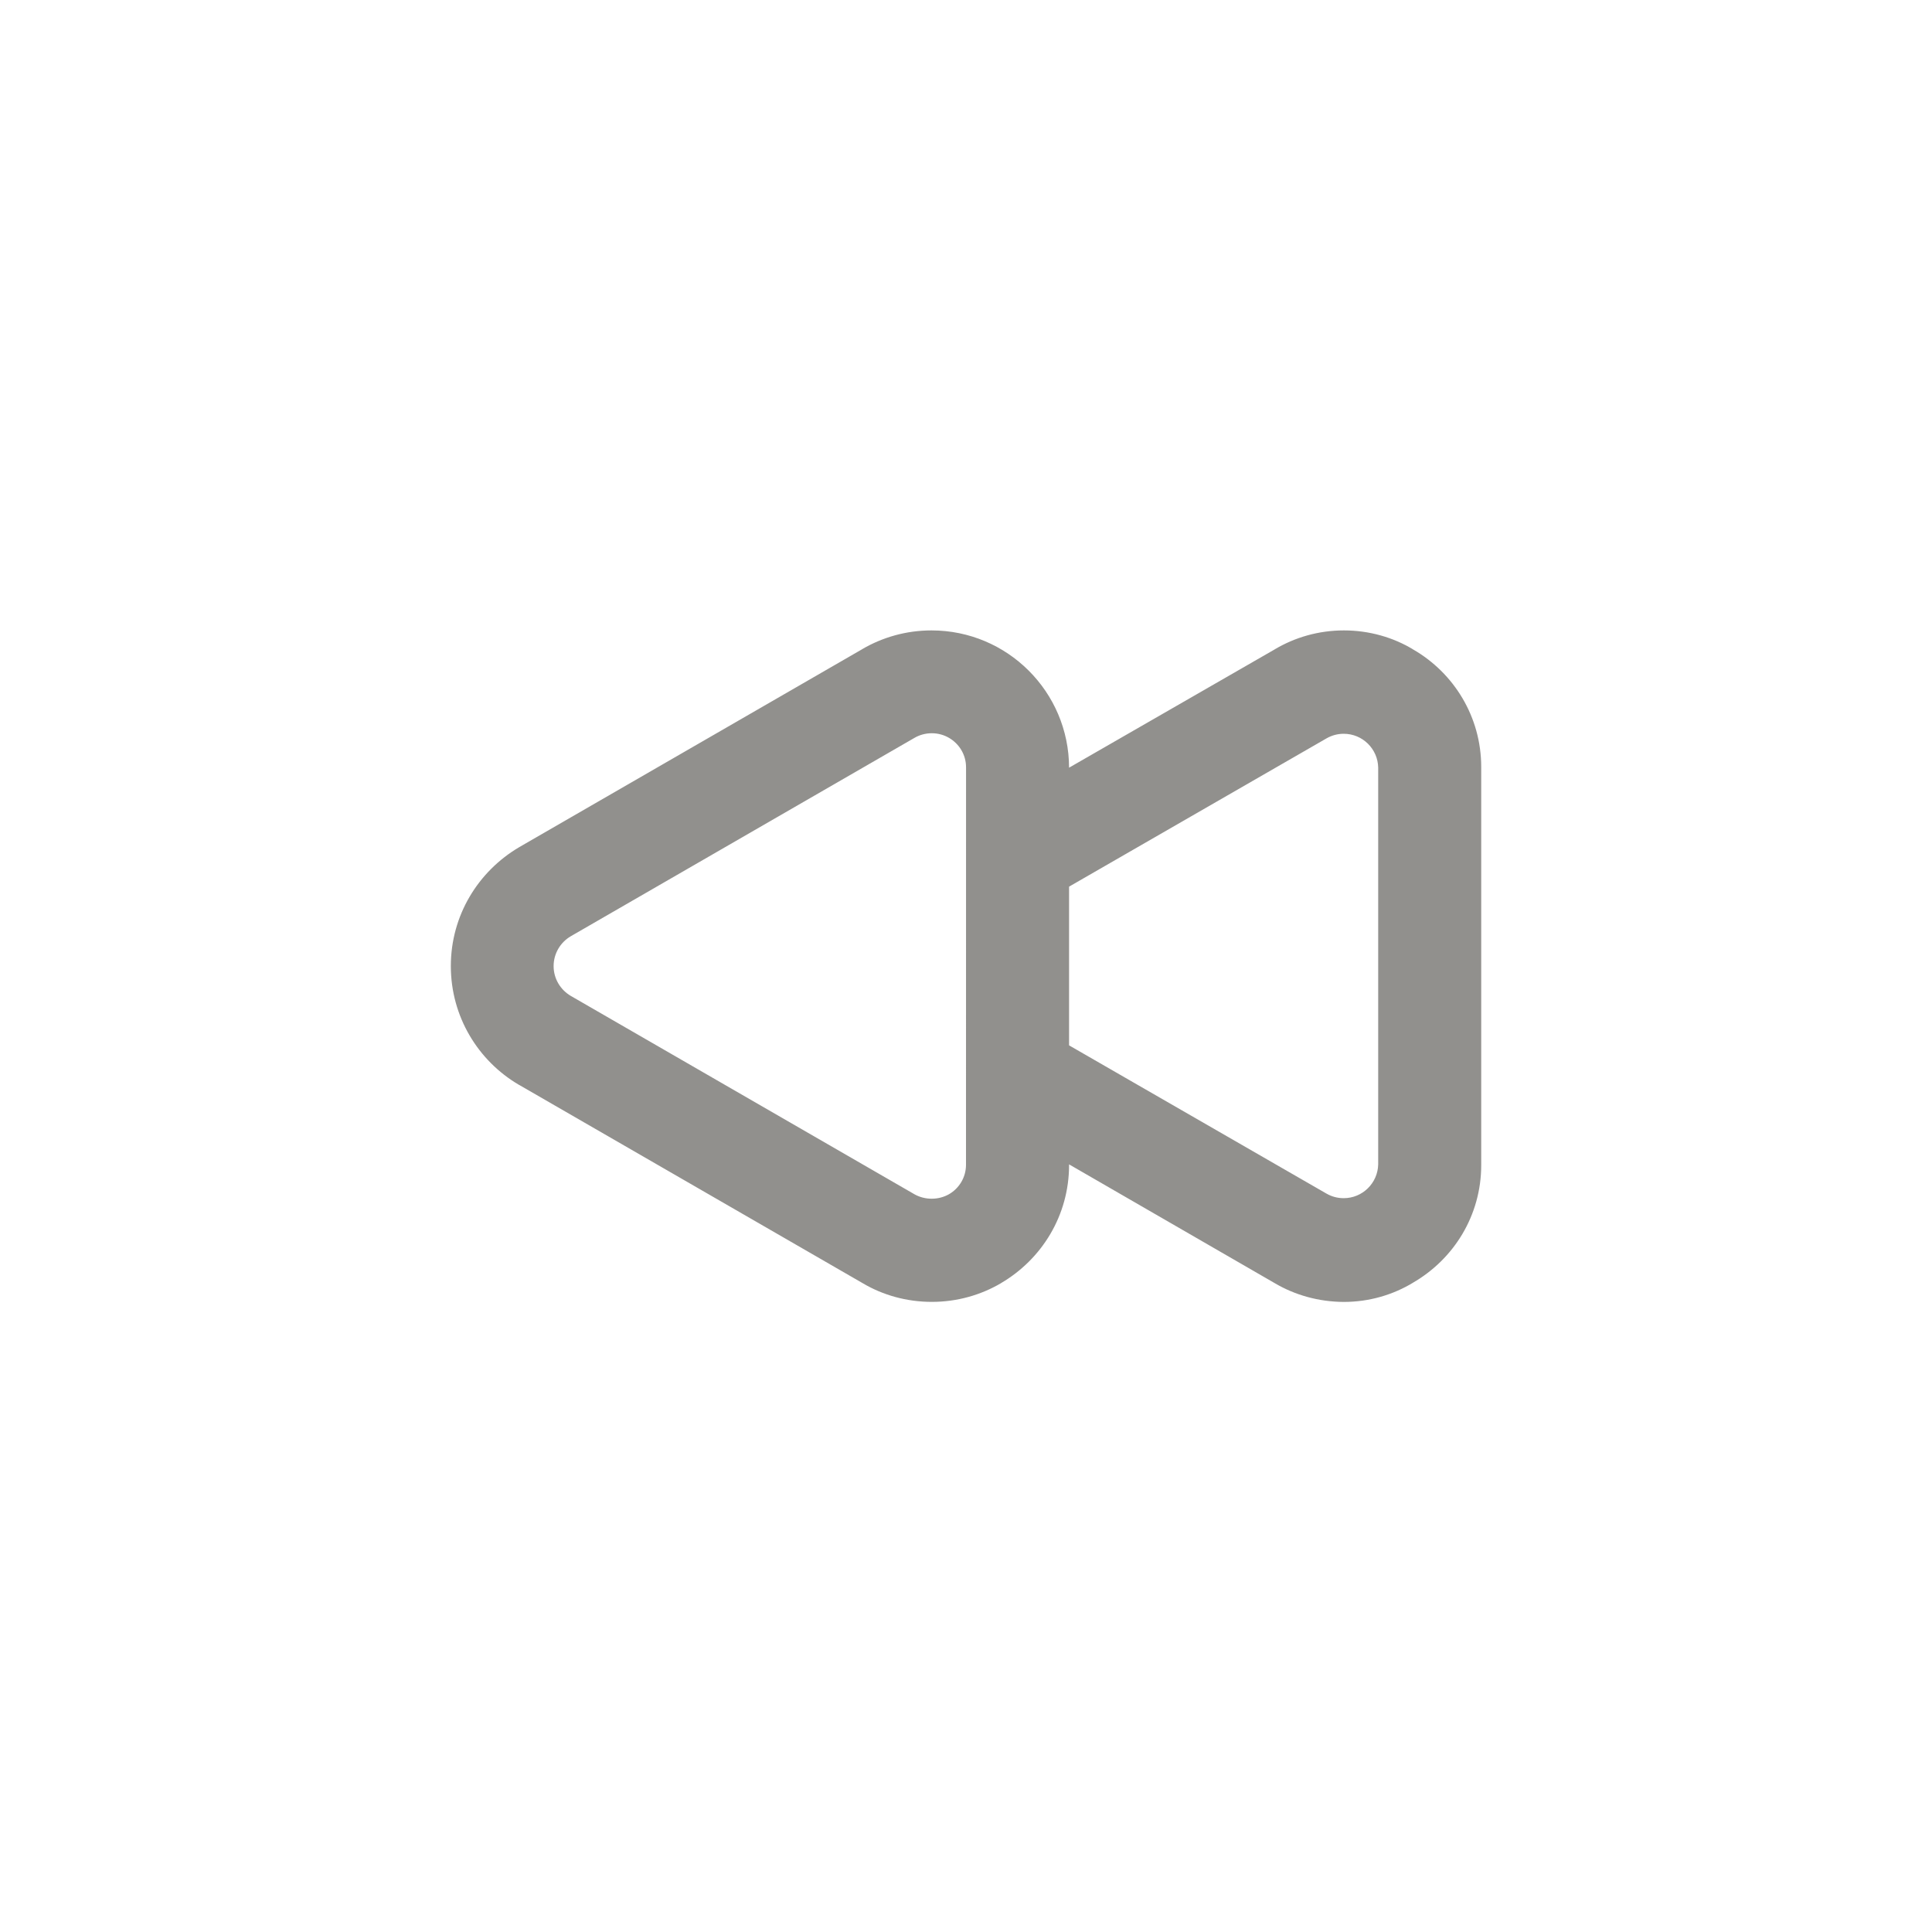 <!-- Generated by IcoMoon.io -->
<svg version="1.1" xmlns="http://www.w3.org/2000/svg" width="40" height="40" viewBox="0 0 40 40">
<title>ul-backward</title>
<path fill="#91908d" d="M29.248 13.44c-0.407-0.244-0.899-0.388-1.424-0.388s-1.017 0.144-1.437 0.395l0.013-0.007-4.266 2.454c-0.003-1.57-1.277-2.842-2.848-2.842-0.522 0-1.011 0.141-1.432 0.386l0.014-0.007-7.114 4.106c-0.855 0.502-1.42 1.417-1.42 2.464s0.565 1.962 1.406 2.457l0.014 0.007 7.114 4.106c0.408 0.241 0.899 0.383 1.424 0.383s1.016-0.142 1.438-0.39l-0.014 0.007c0.854-0.497 1.418-1.408 1.418-2.451 0-0.005 0-0.009 0-0.014v0.001l4.266 2.464c0.407 0.239 0.896 0.381 1.418 0.384h0.001c0 0 0 0 0.001 0 0.527 0 1.021-0.146 1.442-0.402l-0.013 0.007c0.854-0.492 1.418-1.399 1.418-2.438 0-0.005 0-0.010 0-0.015v0.001-8.214c0-0.004 0-0.010 0-0.014 0-1.039-0.566-1.946-1.405-2.431l-0.014-0.007zM20 24.106c0 0.002 0 0.006 0 0.009 0 0.259-0.14 0.486-0.349 0.608l-0.003 0.002c-0.103 0.058-0.226 0.093-0.358 0.093s-0.254-0.034-0.361-0.094l0.004 0.002-7.114-4.106c-0.215-0.126-0.357-0.356-0.357-0.618s0.142-0.493 0.354-0.617l0.003-0.002 7.114-4.106c0.102-0.060 0.226-0.096 0.358-0.096s0.255 0.035 0.361 0.098l-0.003-0.002c0.212 0.124 0.352 0.35 0.352 0.61 0 0.003 0 0.006 0 0.010v-0.001zM28.534 24.106c-0.008 0.389-0.325 0.701-0.714 0.701-0.13 0-0.251-0.034-0.355-0.094l0.003 0.002-5.334-3.072v-3.286l5.334-3.072c0.102-0.058 0.222-0.093 0.352-0.093 0.39 0 0.706 0.312 0.714 0.7v0.001z"></path>
</svg>
